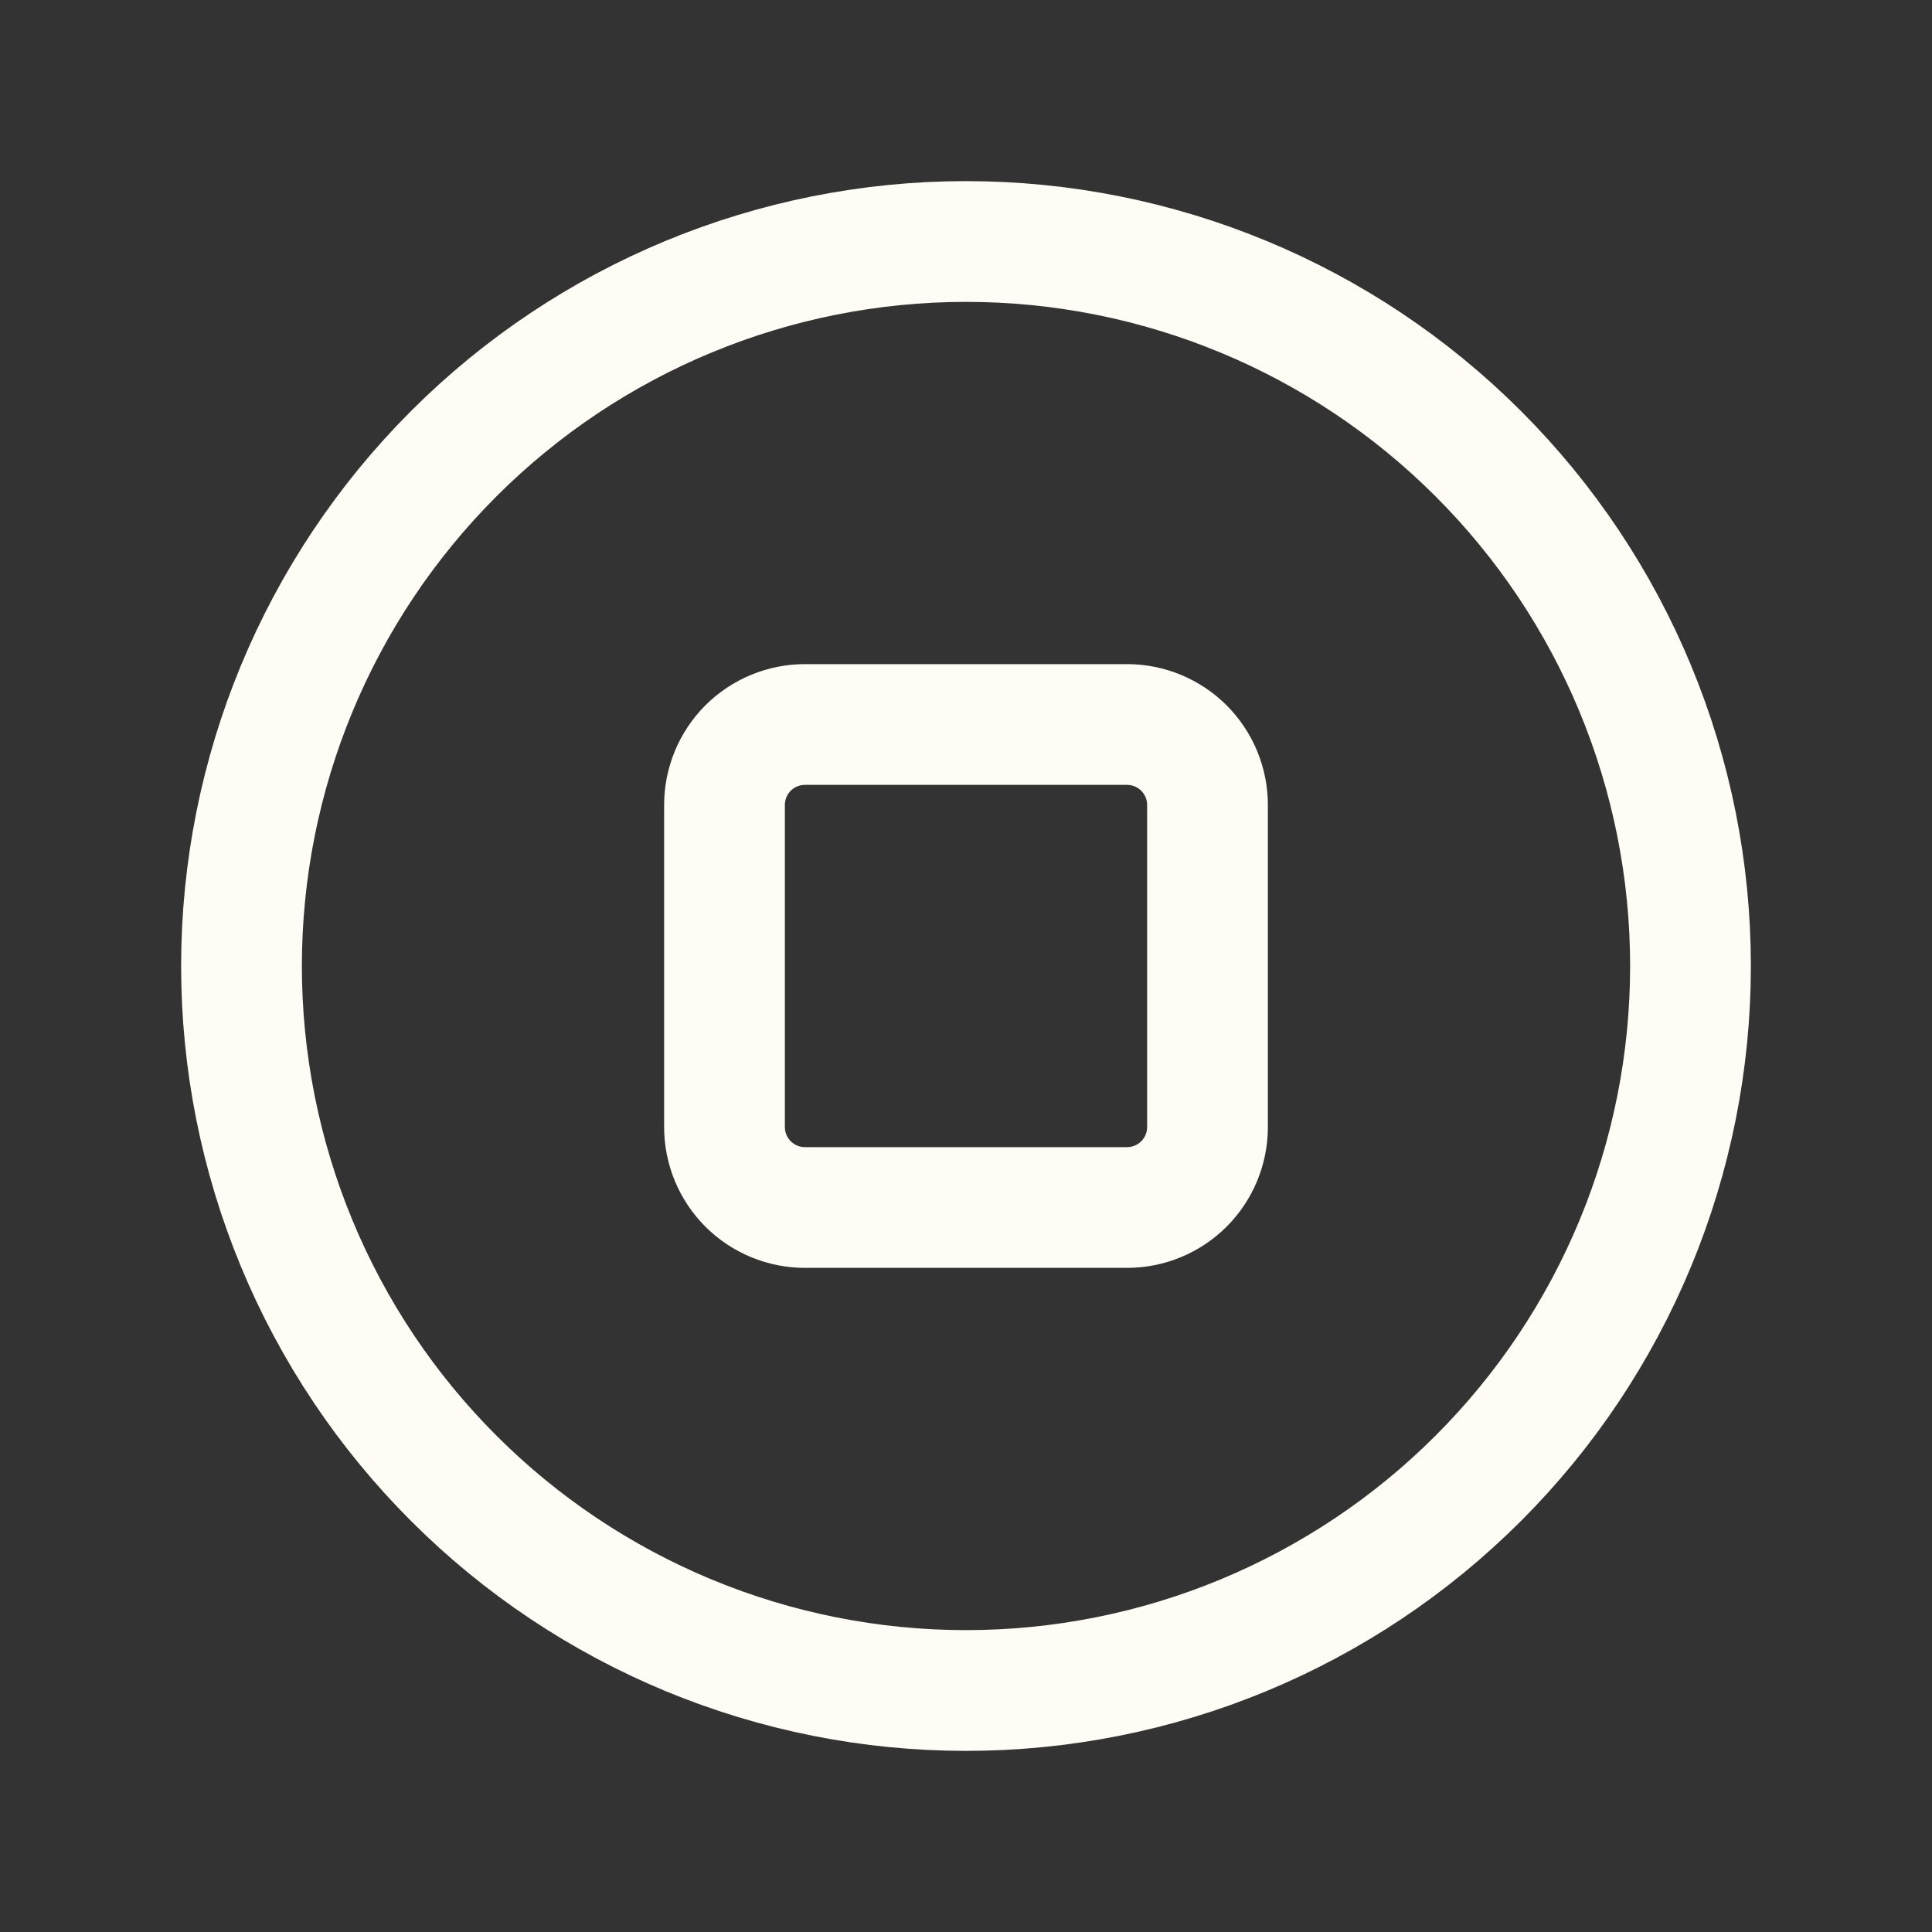 <svg width="32" height="32" viewBox="0 0 32 32" fill="none" xmlns="http://www.w3.org/2000/svg">
    <rect x="0" y="0" width="32" height="32" fill="#333333" stroke="none"/>
    <path d="M27.087 20.592C27.69 19.136 28 17.576 28 16C28 12.817 26.736 9.765 24.485 7.515C22.235 5.264 19.183 4 16 4C12.817 4 9.765 5.264 7.515 7.515C5.264 9.765 4 12.817 4 16C4 17.576 4.31 19.136 4.913 20.592C5.516 22.048 6.4 23.371 7.515 24.485C8.629 25.6 9.952 26.483 11.408 27.087C12.864 27.69 14.424 28 16 28C17.576 28 19.136 27.69 20.592 27.087C22.048 26.483 23.371 25.6 24.485 24.485C25.6 23.371 26.483 22.048 27.087 20.592Z"
          stroke="#FFFCF5" stroke-width="2" stroke-linecap="round" stroke-linejoin="round"/>
    <path d="M12 13.333C12 12.98 12.14 12.641 12.39 12.39C12.641 12.14 12.98 12 13.333 12H18.667C19.02 12 19.359 12.14 19.61 12.39C19.86 12.641 20 12.98 20 13.333V18.667C20 19.02 19.86 19.359 19.61 19.61C19.359 19.86 19.02 20 18.667 20H13.333C12.98 20 12.641 19.86 12.39 19.61C12.14 19.359 12 19.02 12 18.667V13.333Z"
          stroke="#FFFCF5" stroke-width="2" stroke-linecap="round" stroke-linejoin="round"/>
</svg>
